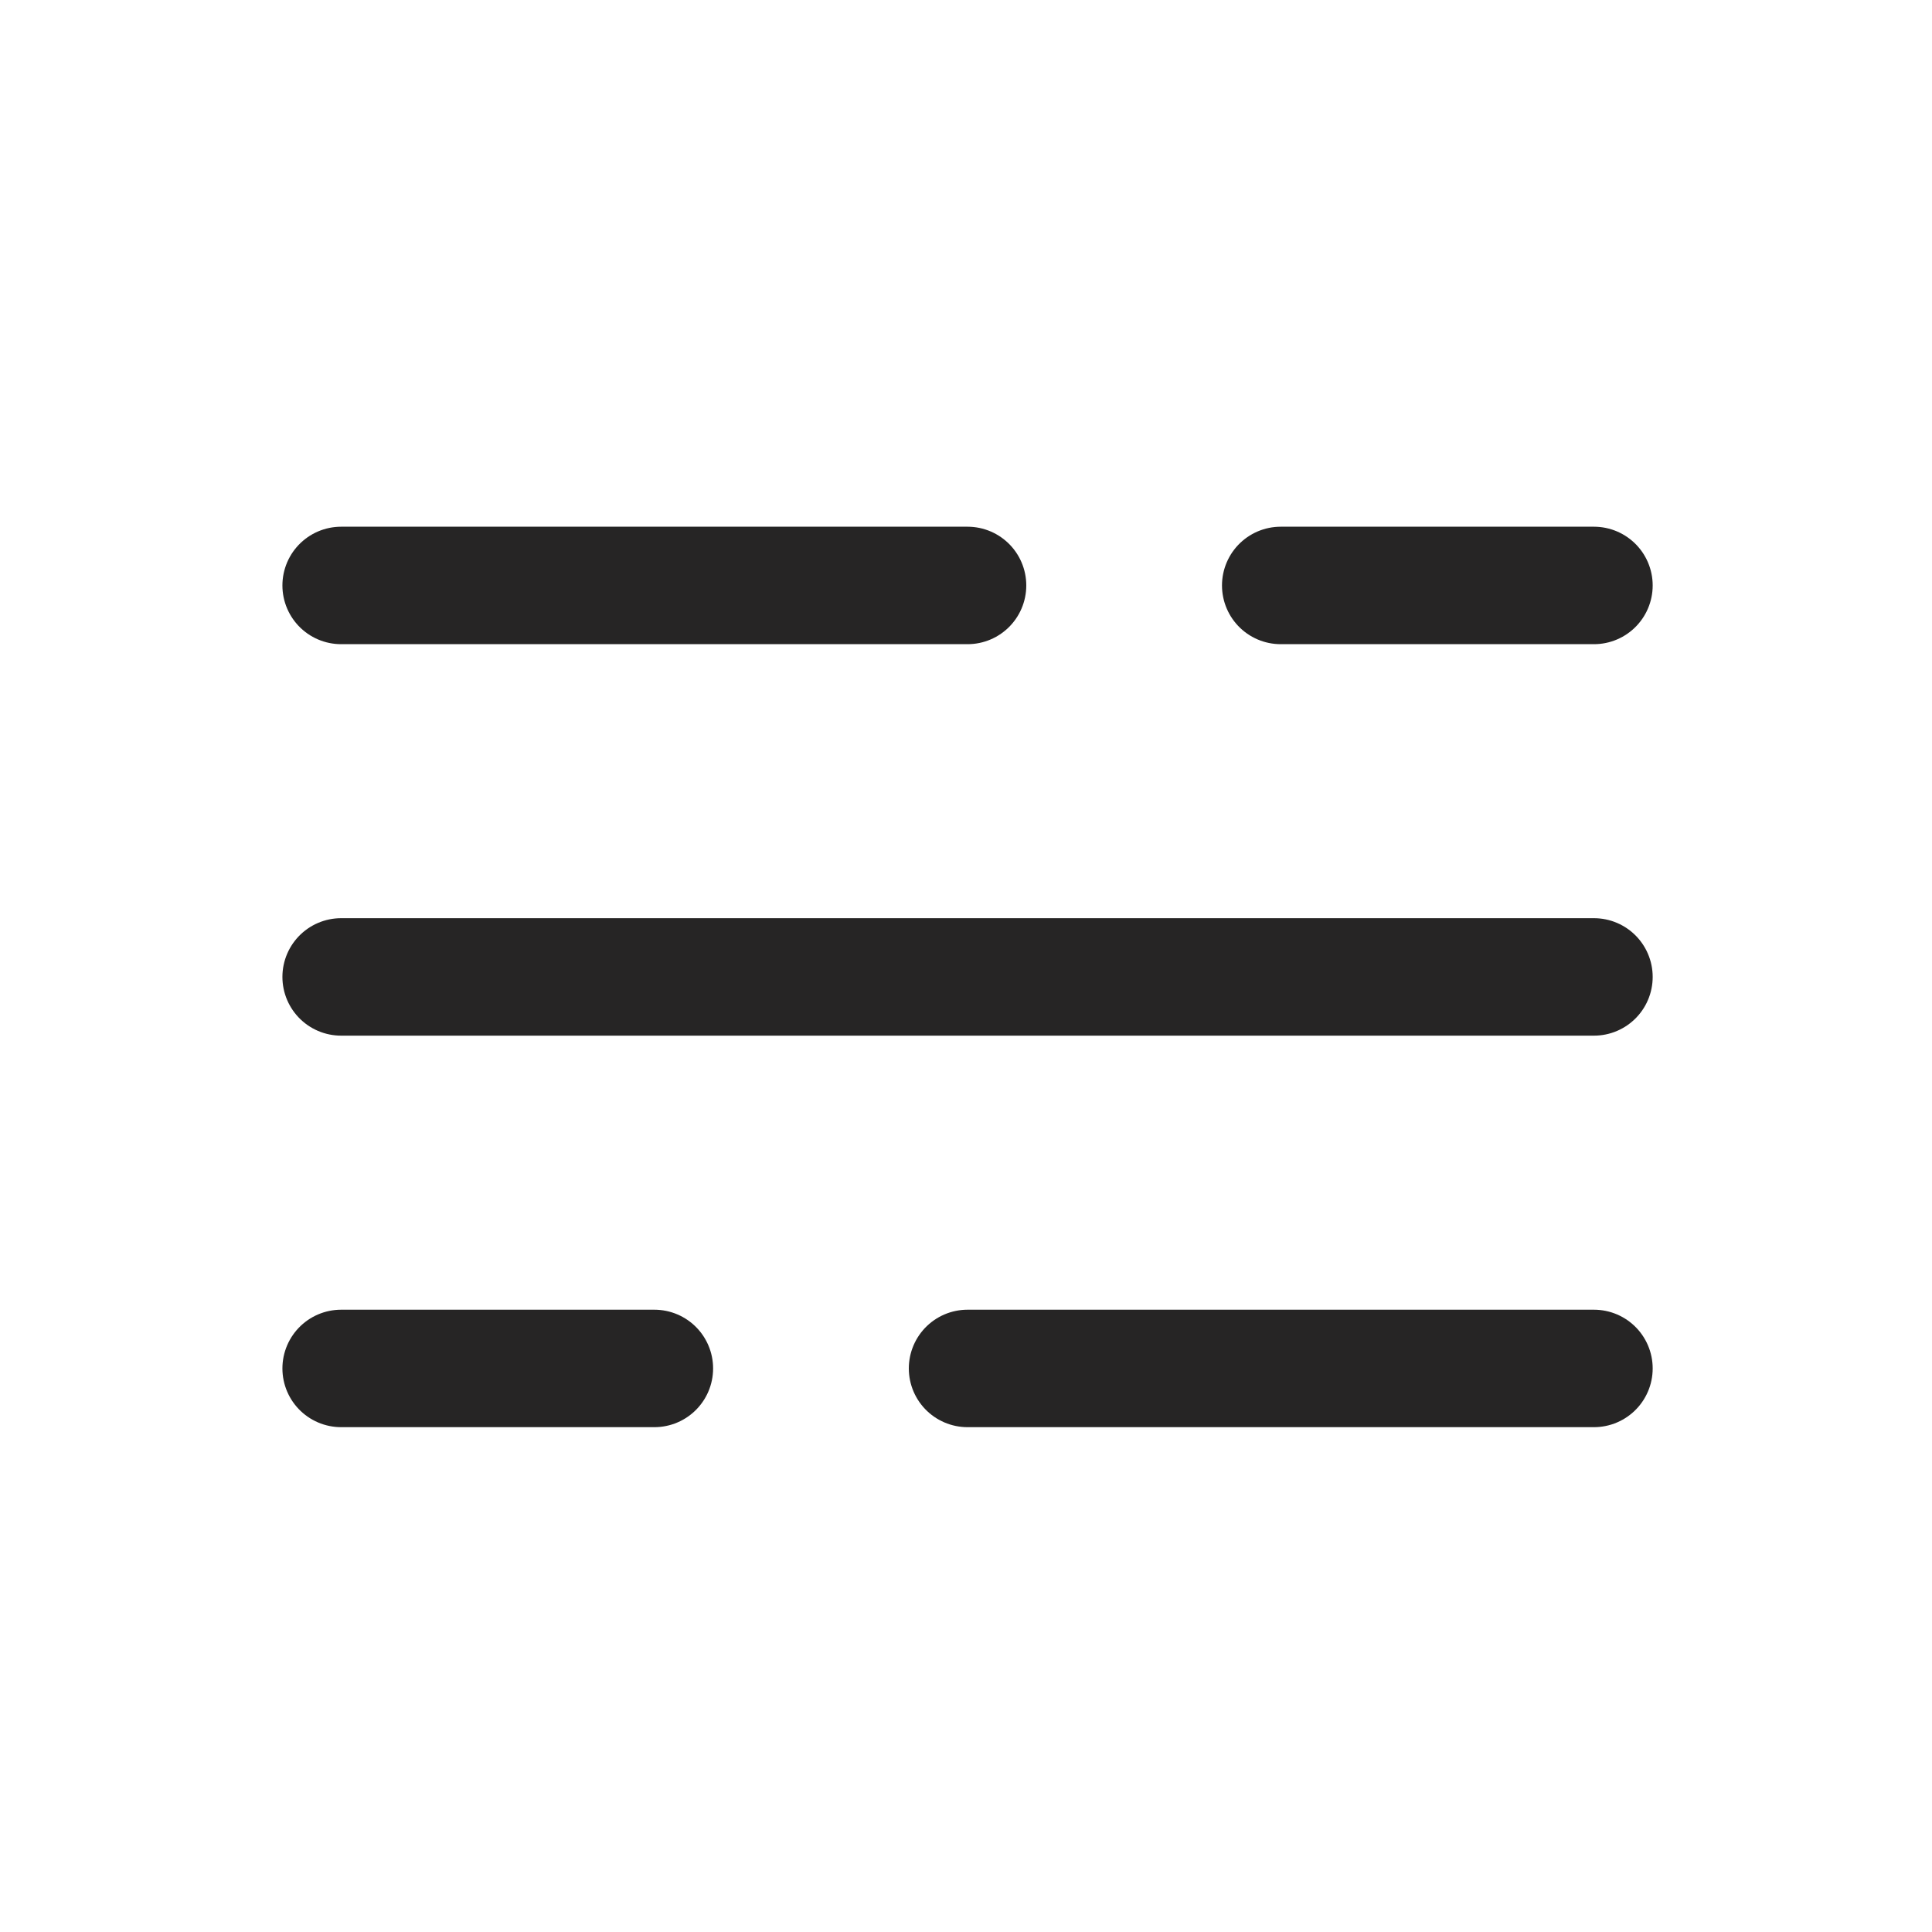<svg width="40" height="40" viewBox="0 0 40 40" fill="none" xmlns="http://www.w3.org/2000/svg">
<g id="SWM icons / broken / menu-hamburger">
<path id="shape" d="M7.063 12.121H20.032M33.001 12.121H26.516M7.063 20.226H33.001M7.063 28.332H13.548M33.001 28.332H20.032" stroke="#262525" stroke-width="2.432" stroke-linecap="round" stroke-linejoin="round"/>
</g>
</svg>
